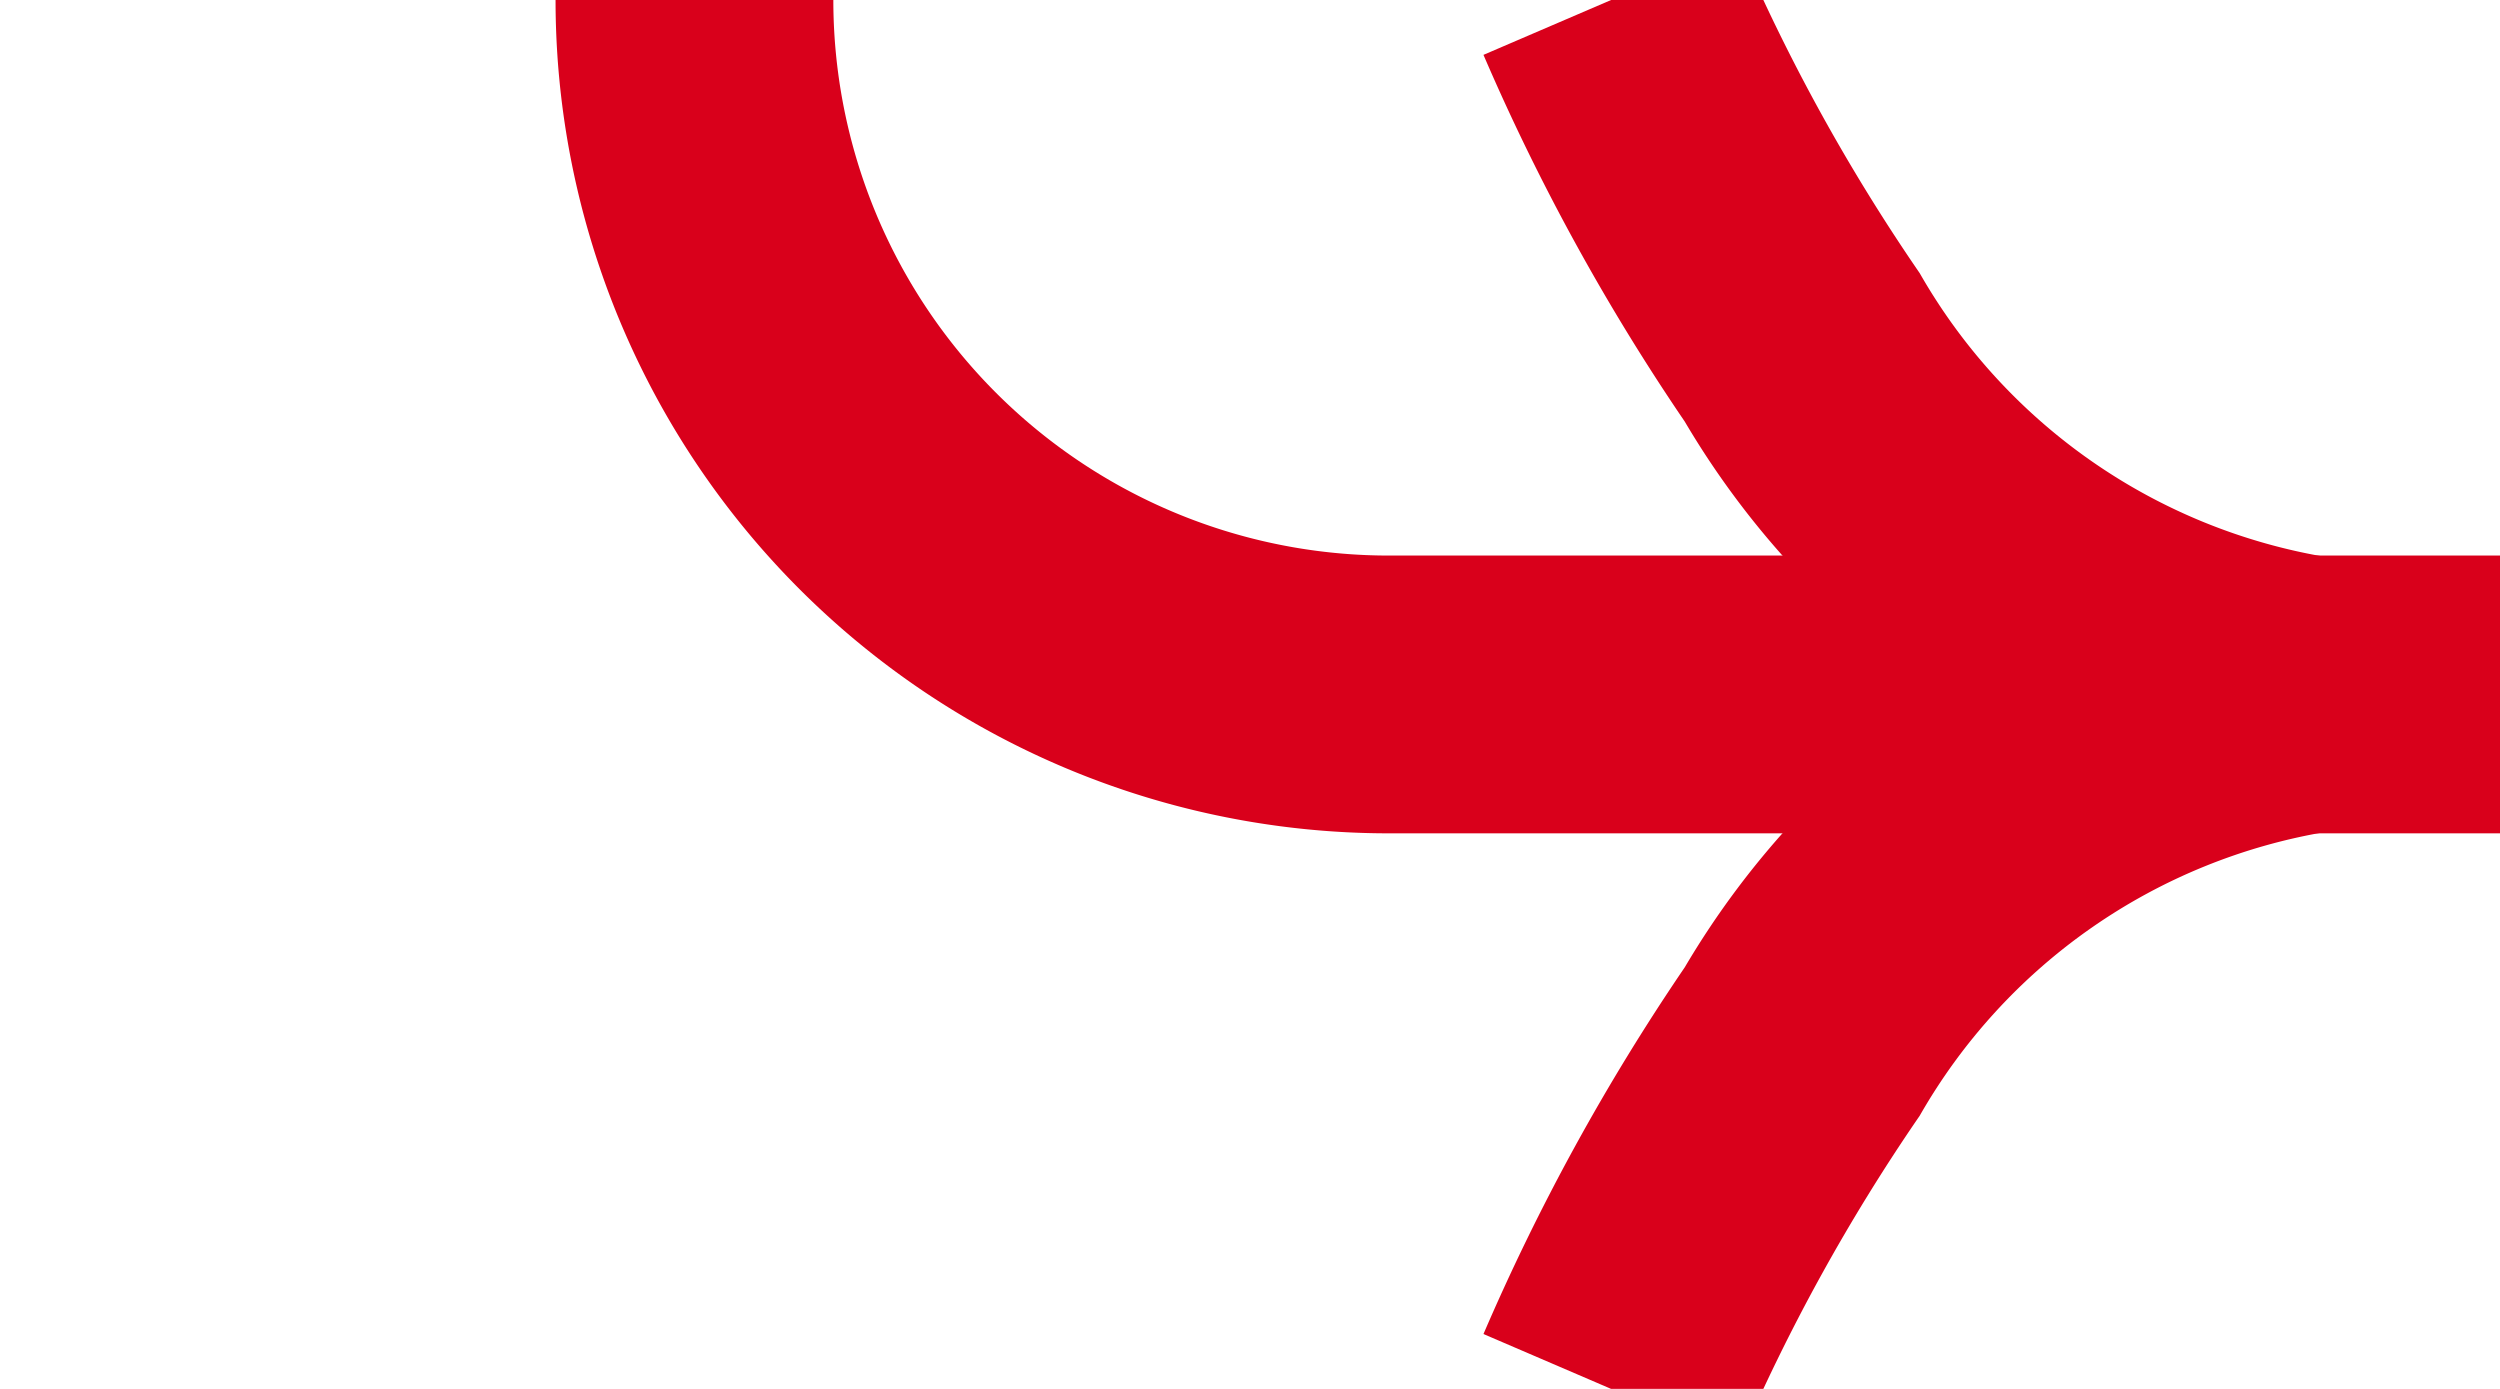 ﻿<?xml version="1.0" encoding="utf-8"?>
<svg version="1.1" xmlns:xlink="http://www.w3.org/1999/xlink" width="18px" height="10px" preserveAspectRatio="xMinYMid meet" viewBox="2455 606  18 8" xmlns="http://www.w3.org/2000/svg">
  <path d="M 2168 388  L 2168 495  A 5 5 0 0 0 2173 500 L 2455 500  A 5 5 0 0 1 2460 505 L 2460 605  A 5 5 0 0 0 2465 610 L 2473 610  " stroke-width="2" stroke="#d9001b" fill="none" />
  <path d="M 2465.681 605.395  A 15.74 15.74 0 0 0 2467.13 608.035 A 6.17 6.17 0 0 0 2468.972 610 A 6.17 6.17 0 0 0 2467.13 611.965 A 15.74 15.74 0 0 0 2465.681 614.605 L 2467.519 615.395  A 13.74 13.74 0 0 1 2468.822 613.033 A 4.17 4.17 0 0 1 2471.763 610.987 A 1 1 0 0 0 2472.6 610 A 1 1 0 0 0 2471.763 609.013 A 4.17 4.17 0 0 1 2468.822 606.967 A 13.74 13.74 0 0 1 2467.519 604.605 L 2465.681 605.395  Z " fill-rule="nonzero" fill="#d9001b" stroke="none" />
</svg>